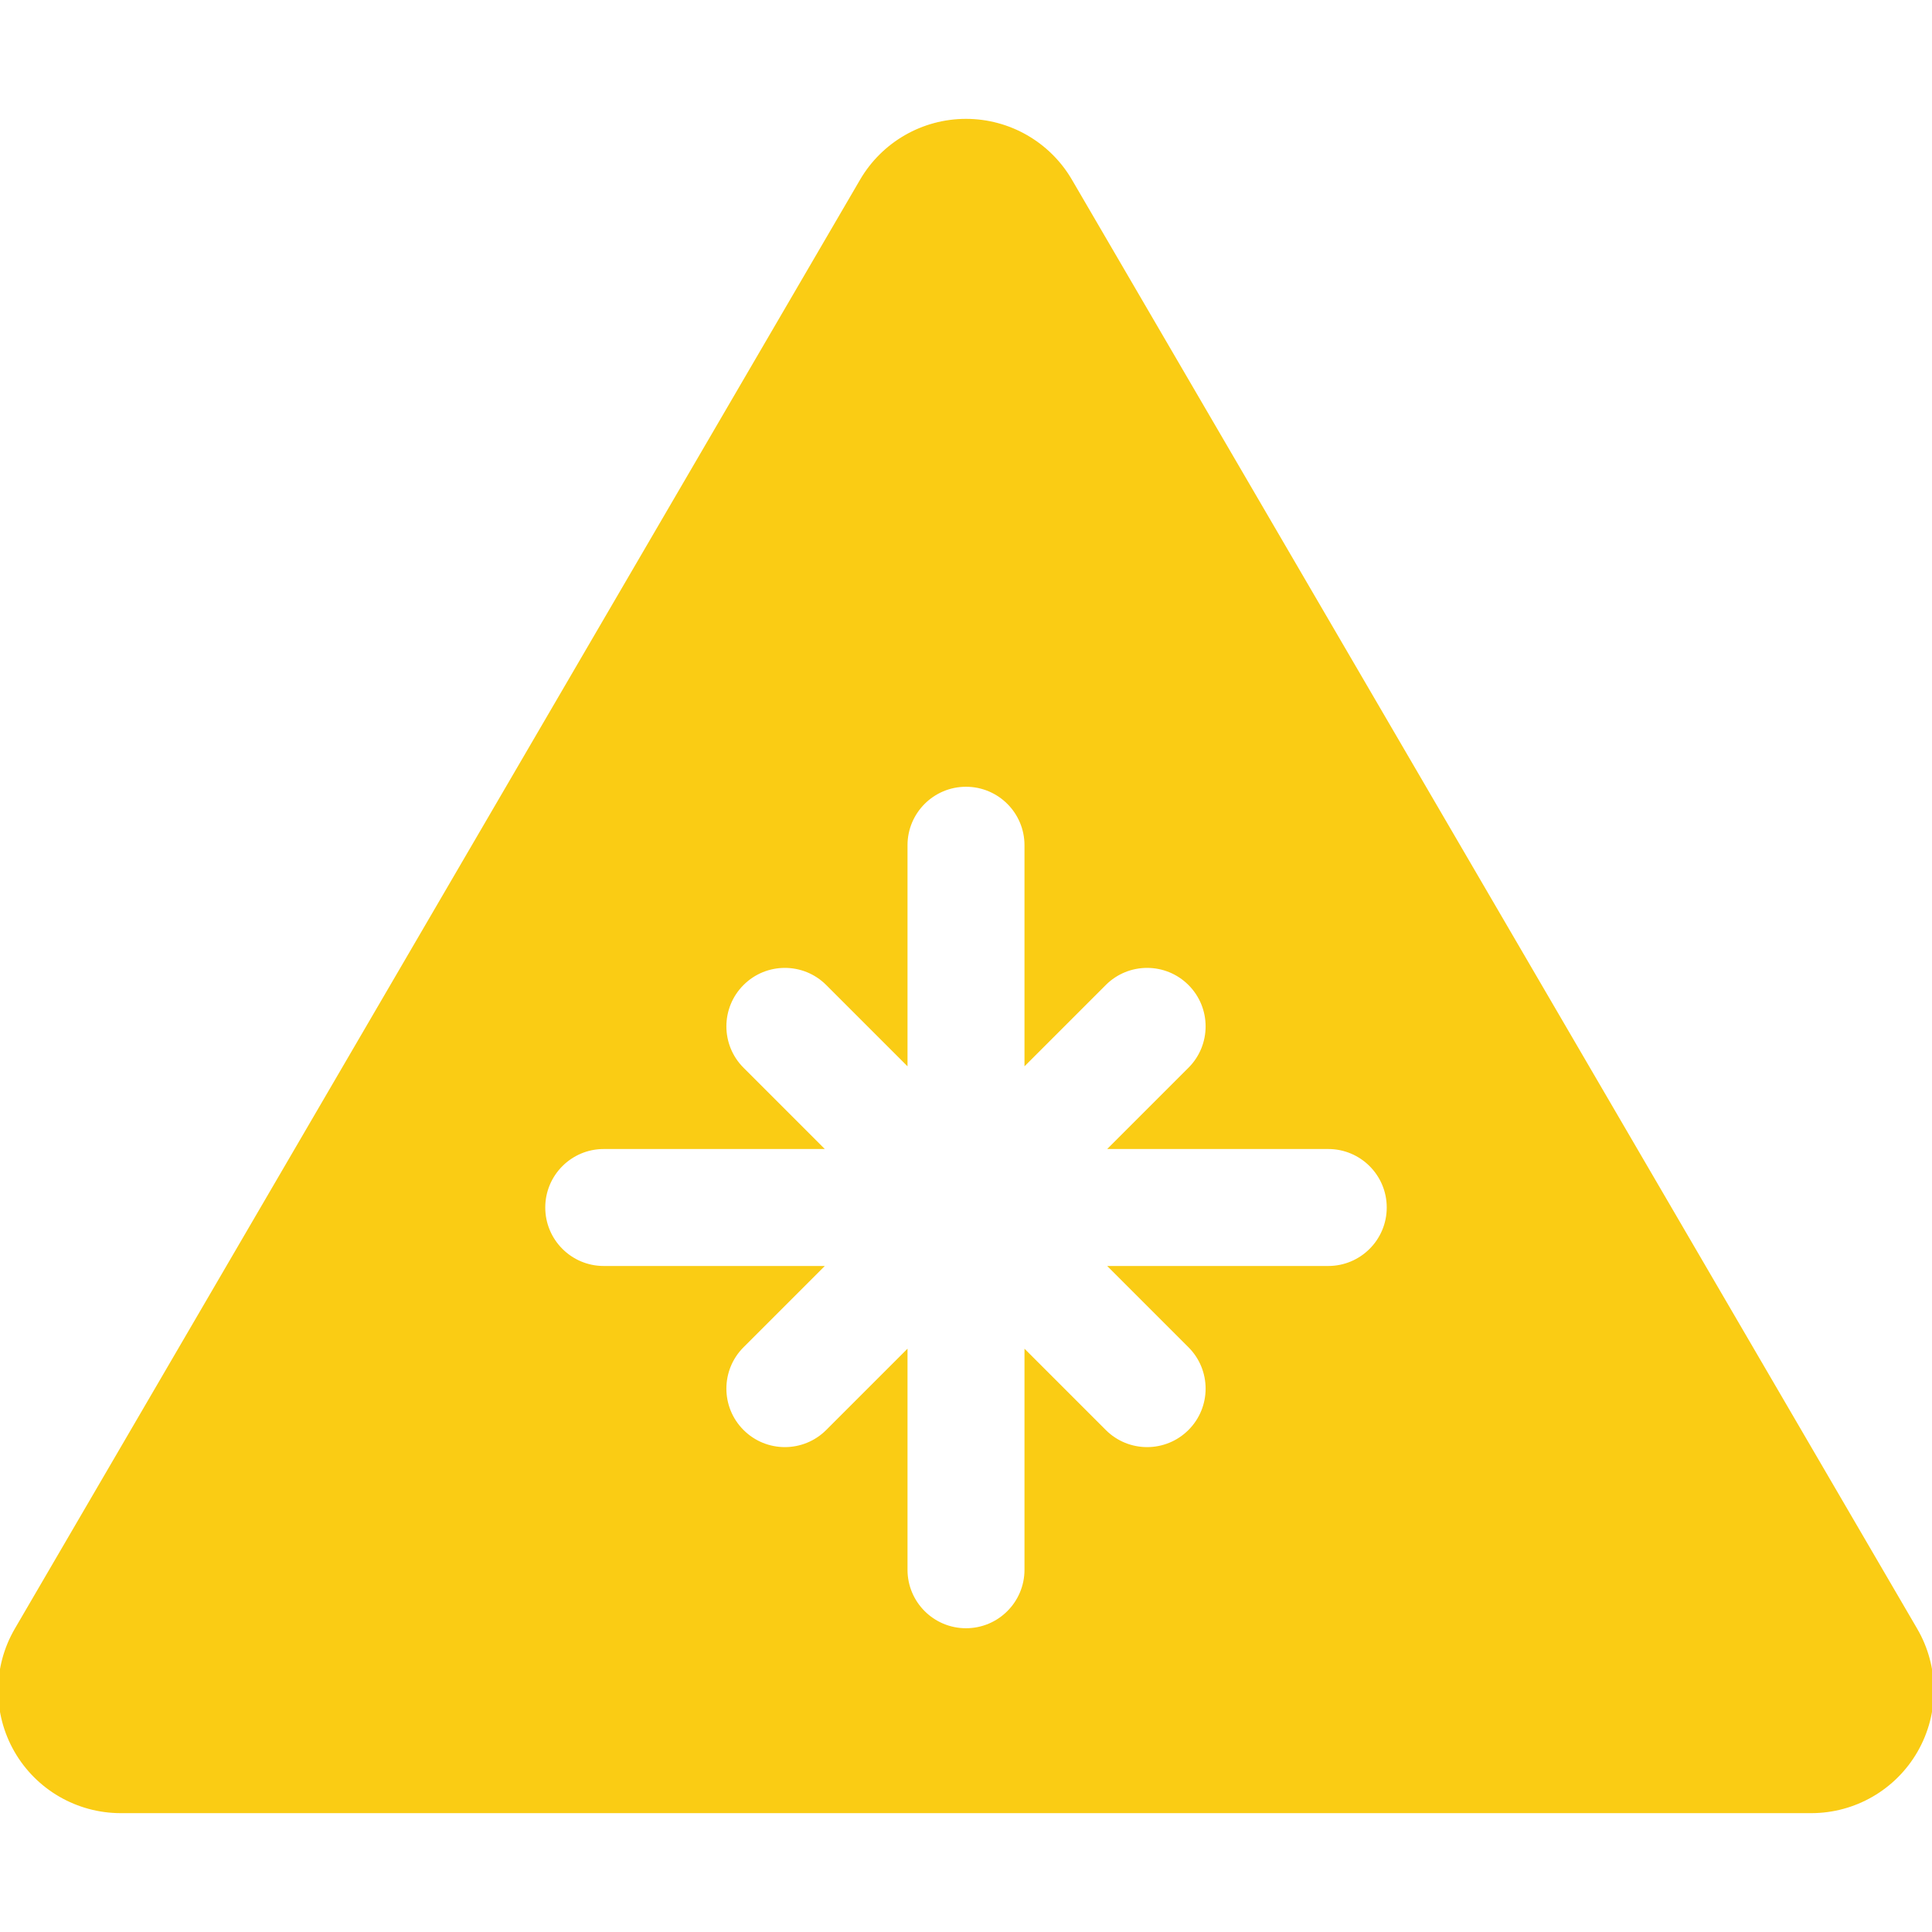 <svg fill="#FACC14" height="100px" width="100px" version="1.1" xmlns="http://www.w3.org/2000/svg" viewBox="0 0 512 512" xmlns:xlink="http://www.w3.org/1999/xlink" enable-background="new 0 0 512 512" stroke="#FACC14">
<g><path d="m507.641,431.876l-224-384.002c-5.734-9.828-16.258-15.875-27.641-15.875-11.383,0-21.906,6.047-27.641,15.875l-224,384.002c-5.773,9.898-5.813,22.125-0.109,32.063 5.711,9.938 16.289,16.063 27.75,16.063h448.001c11.461,0 22.039-6.125 27.75-16.063 5.703-9.938 5.664-22.165-0.11-32.063zm-155.641-95.876h-57.375l20.688,20.688c6.25,6.25 6.25,16.375 0,22.625-3.125,3.125-7.219,4.687-11.313,4.687-4.094,0-8.188-1.563-11.313-4.688l-20.687-20.687v57.375c0,8.836-7.164,16-16,16s-16-7.164-16-16v-57.375l-20.688,20.688c-3.125,3.125-7.218,4.687-11.312,4.687-4.094,0-8.188-1.563-11.313-4.688-6.25-6.25-6.25-16.375 0-22.625l20.688-20.687h-57.375c-8.836,0-16-7.164-16-16s7.164-16 16-16h57.375l-20.688-20.688c-6.25-6.25-6.25-16.375 0-22.625s16.375-6.25 22.625,0l20.688,20.688v-57.375c0-8.836 7.164-16 16-16s16,7.164 16,16v57.375l20.688-20.688c6.25-6.25 16.375-6.25 22.625,0s6.25,16.375 0,22.625l-20.688,20.688h57.375c8.836,0 16,7.164 16,16s-7.164,16-16,16z"/> </g>
</svg>
